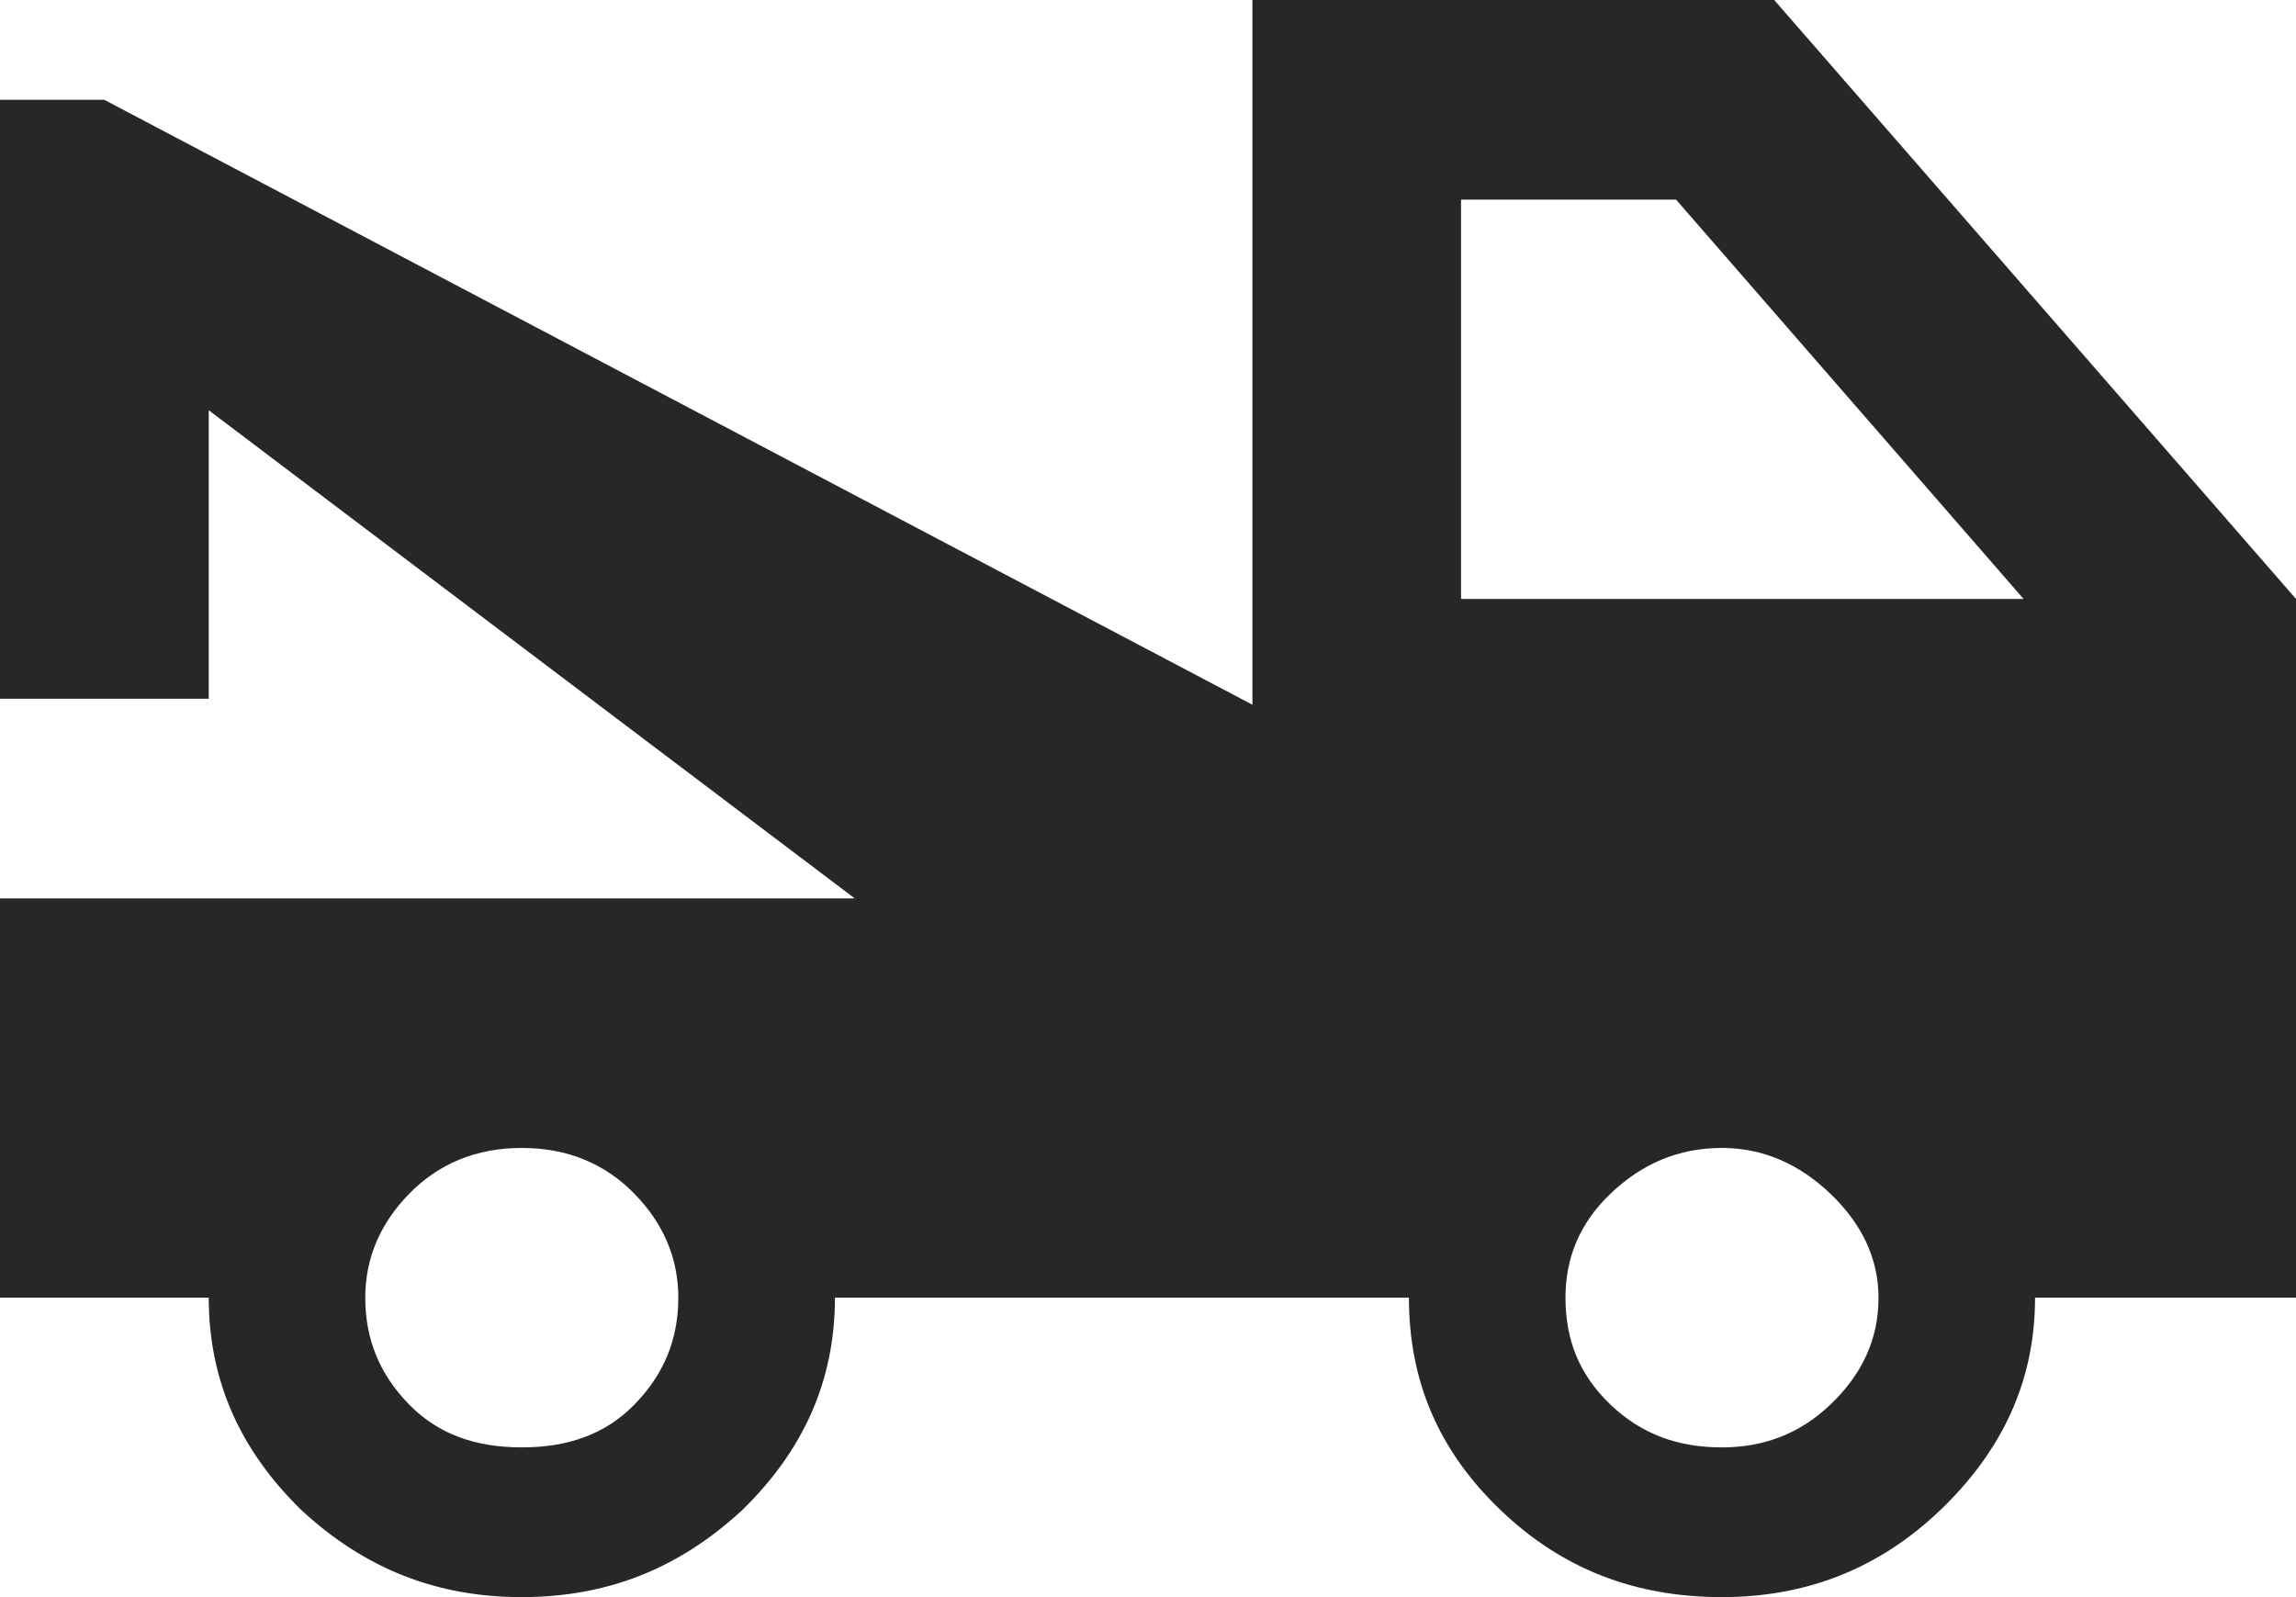 <svg width="23" height="16" viewBox="0 0 23 16" fill="none" xmlns="http://www.w3.org/2000/svg">
<path d="M14.636 6H20.271L16.79 2H14.636V6ZM17.25 14.5C17.658 14.5 18.024 14.37 18.337 14.07C18.651 13.77 18.818 13.42 18.818 13C18.818 12.61 18.651 12.26 18.337 11.96C18.024 11.66 17.658 11.5 17.25 11.5C16.811 11.5 16.445 11.66 16.131 11.96C15.818 12.26 15.682 12.61 15.682 13C15.682 13.42 15.818 13.77 16.131 14.07C16.445 14.37 16.811 14.5 17.25 14.5ZM5.227 14.5C5.687 14.5 6.064 14.37 6.356 14.07C6.649 13.77 6.795 13.42 6.795 13C6.795 12.61 6.649 12.26 6.356 11.96C6.064 11.66 5.687 11.5 5.227 11.5C4.767 11.5 4.391 11.66 4.098 11.96C3.805 12.26 3.659 12.61 3.659 13C3.659 13.42 3.805 13.77 4.098 14.07C4.391 14.37 4.767 14.5 5.227 14.5ZM17.773 0L23 6V13H20.386C20.386 13.83 20.062 14.53 19.435 15.13C18.818 15.72 18.086 16 17.25 16C16.382 16 15.65 15.72 15.034 15.13C14.406 14.53 14.114 13.83 14.114 13H8.364C8.364 13.83 8.05 14.53 7.433 15.13C6.795 15.72 6.074 16 5.227 16C4.38 16 3.659 15.72 3.021 15.13C2.405 14.53 2.091 13.83 2.091 13H0V9H8.562L2.091 4.11V7H0V1H1.045L12.546 7.06V0H17.773Z" fill="#272727"/>
</svg>
